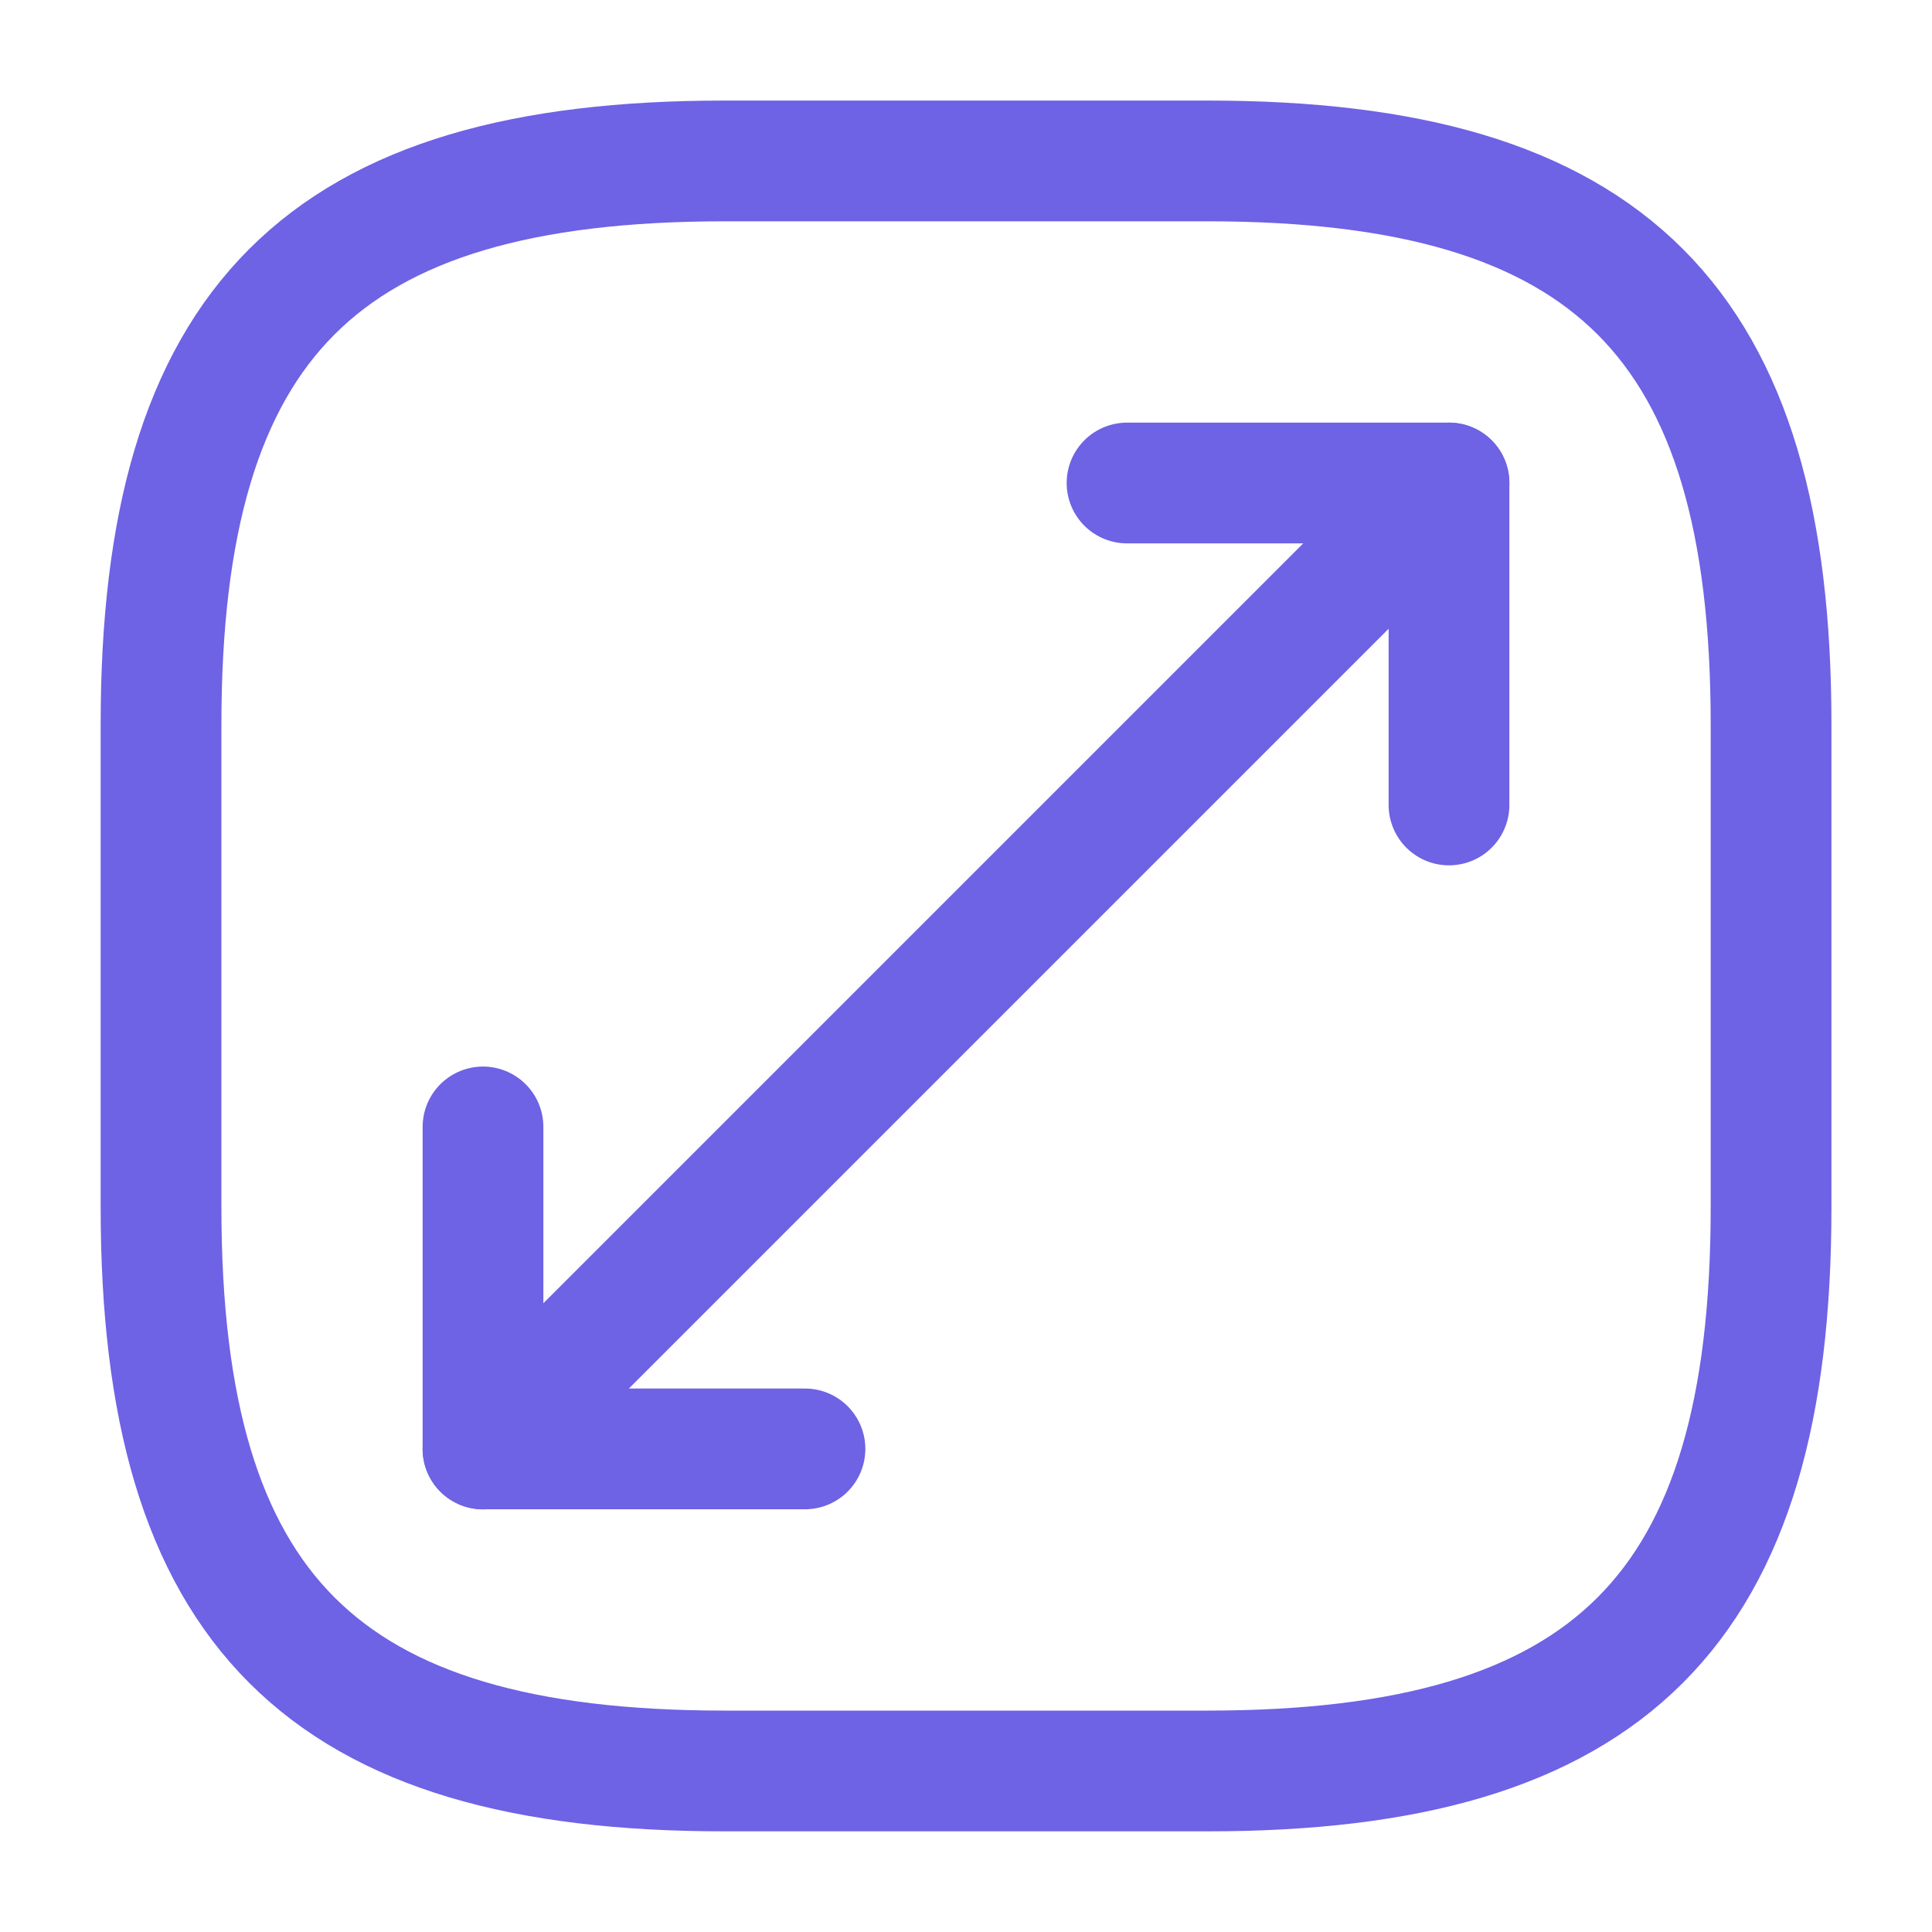 <svg width="20" height="20" viewBox="0 0 20 20" fill="none" xmlns="http://www.w3.org/2000/svg">
<path d="M7.5 18.333H12.5C16.667 18.333 18.334 16.666 18.334 12.499V7.499C18.334 3.333 16.667 1.666 12.5 1.666H7.5C3.334 1.666 1.667 3.333 1.667 7.499V12.499C1.667 16.666 3.334 18.333 7.5 18.333Z" stroke="#6E62E5" stroke-width="1.25" stroke-linecap="round" stroke-linejoin="round"/>
<path d="M15 5L5 15" stroke="#6E62E5" stroke-width="1.25" stroke-linecap="round" stroke-linejoin="round"/>
<path d="M15 8.333V5H11.667" stroke="#6E62E5" stroke-width="1.25" stroke-linecap="round" stroke-linejoin="round"/>
<path d="M5 11.666V14.999H8.333" stroke="#6E62E5" stroke-width="1.25" stroke-linecap="round" stroke-linejoin="round"/>
</svg>
